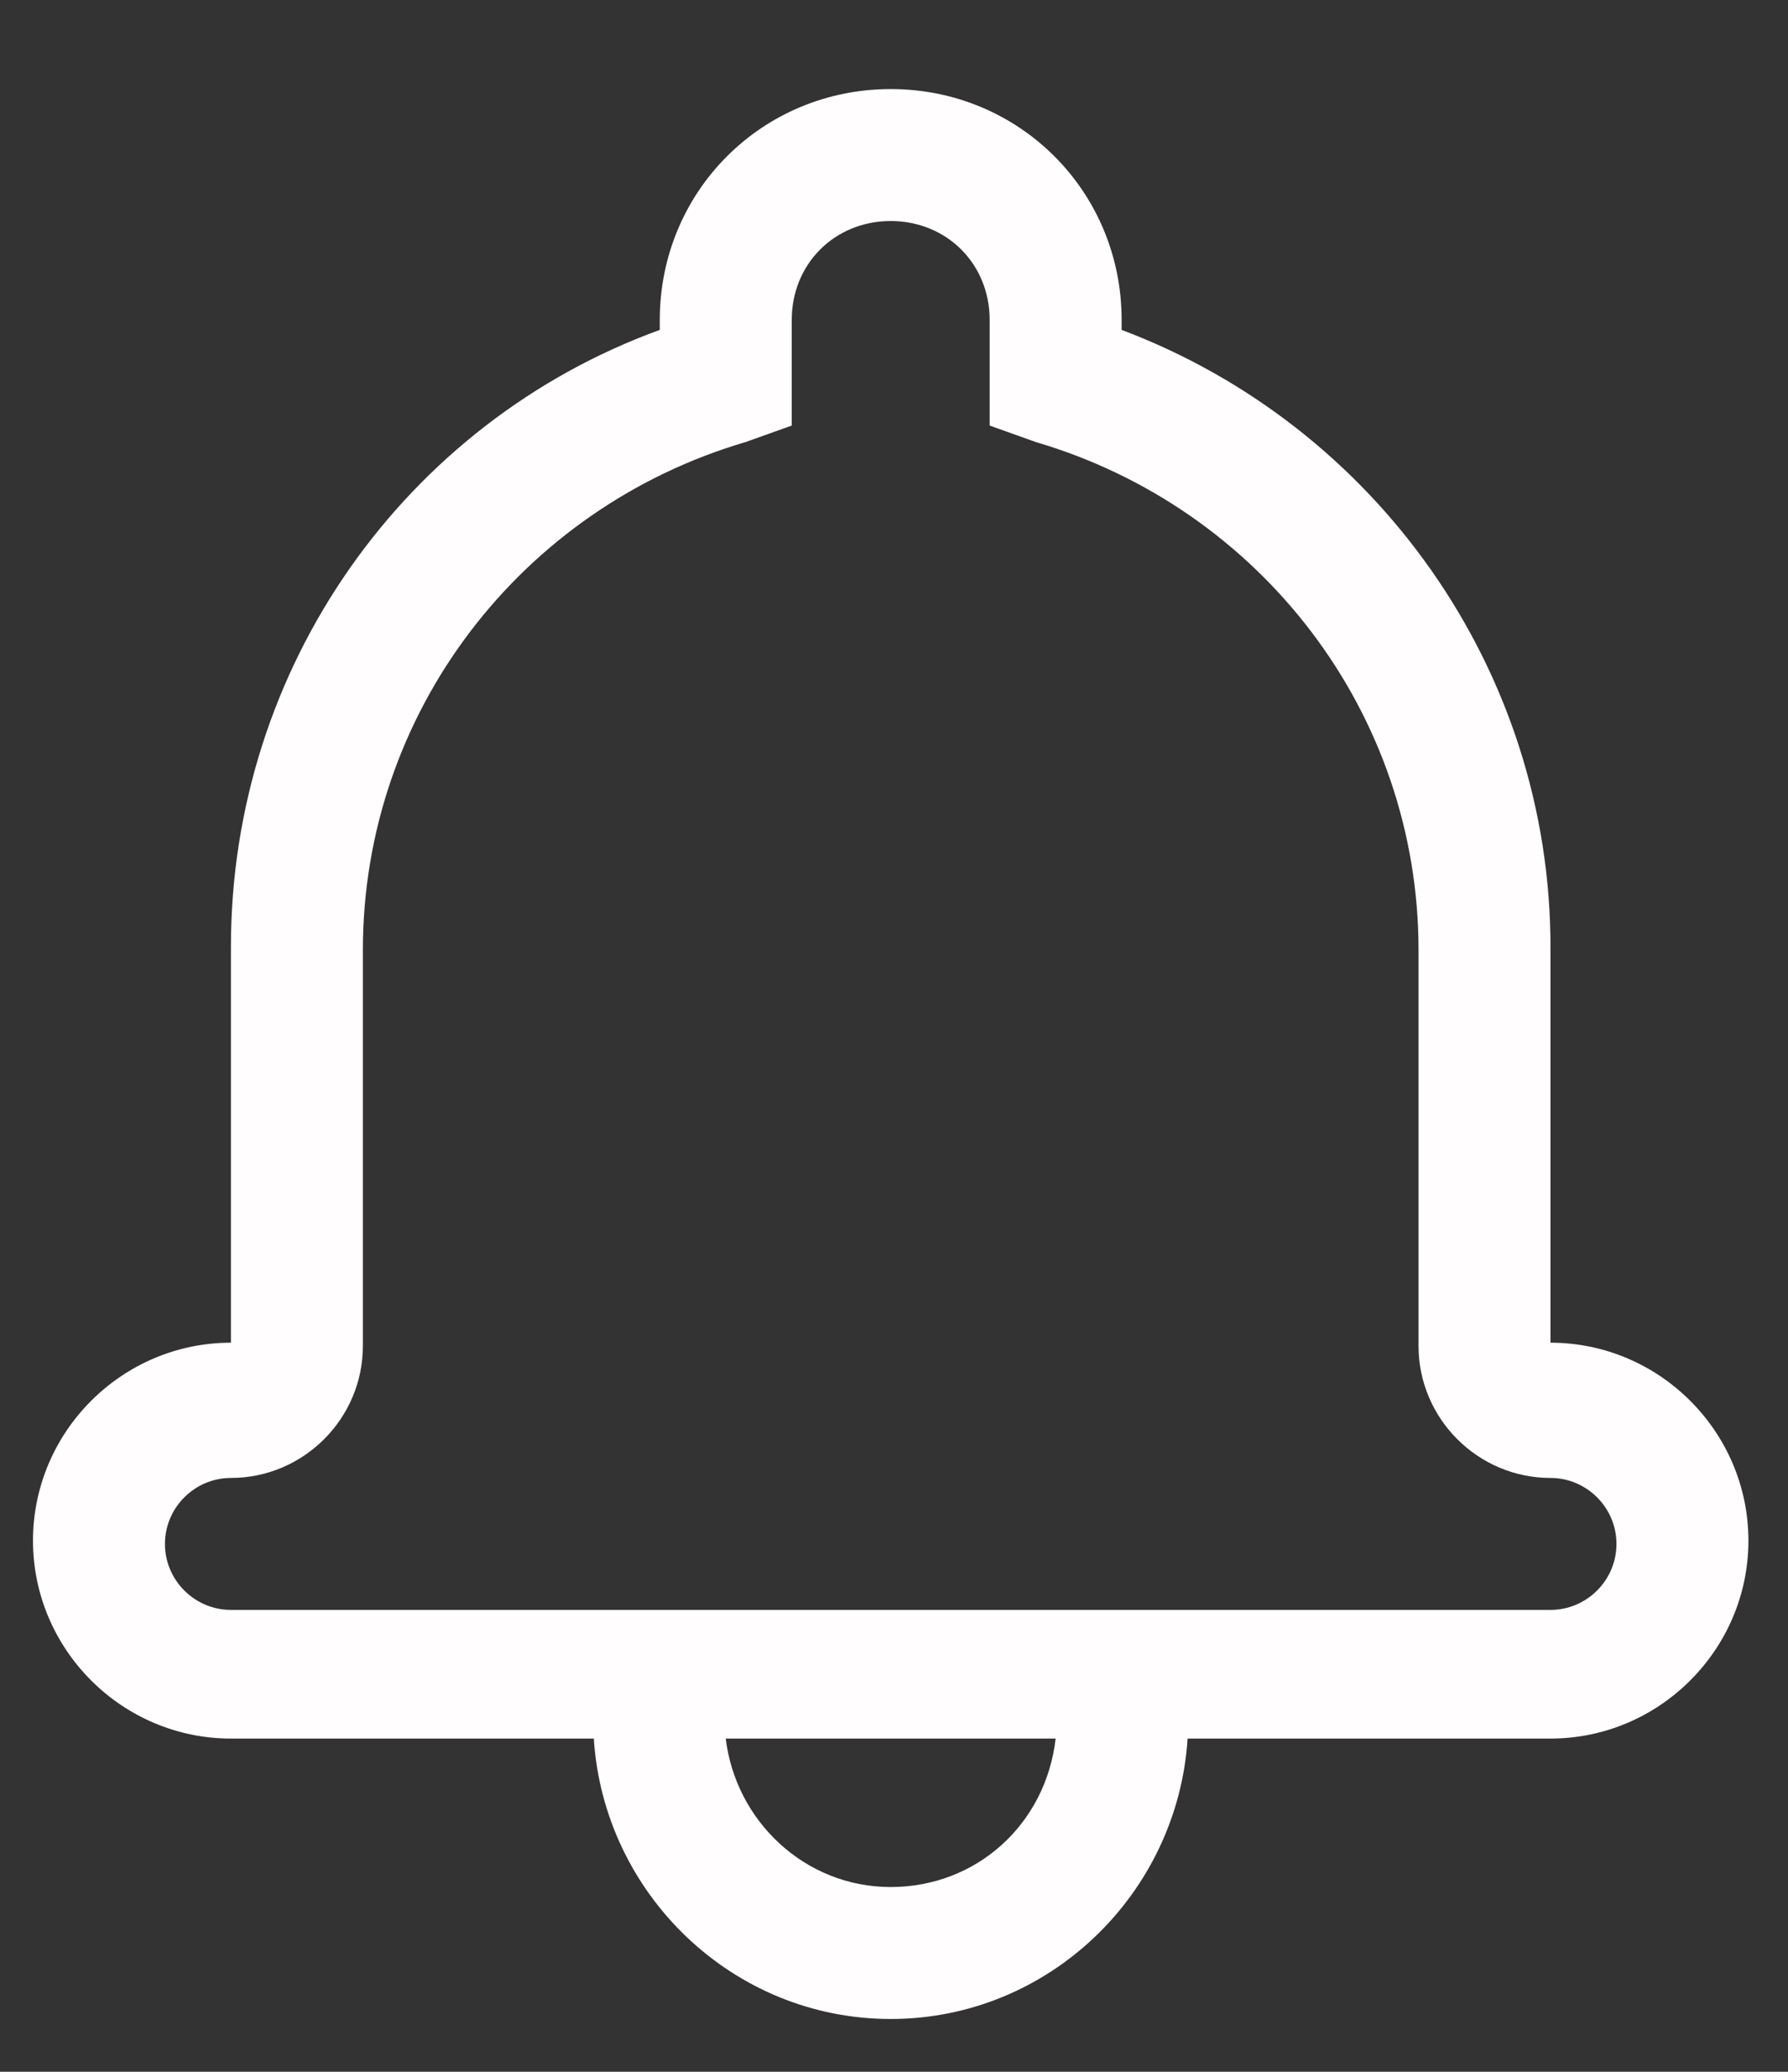 <?xml version="1.0" encoding="utf-8"?>
<!-- Generator: Adobe Illustrator 24.3.0, SVG Export Plug-In . SVG Version: 6.00 Build 0)  -->
<svg version="1.1" id="Camada_1" xmlns="http://www.w3.org/2000/svg" xmlns:xlink="http://www.w3.org/1999/xlink" x="0px" y="0px"
	 viewBox="0 0 54.2 62.8" style="enable-background:new 0 0 54.2 62.8;" xml:space="preserve">
<rect x="0" y="0" width="54.2" height="62.8" fill="#333333" stroke="none"/>
<style type="text/css">
	.st0{fill:#FFFDFD;}
</style>
<desc>Created with Sketch.</desc>
<g>
	<g>
		<path class="st0" d="M36,52.7c-0.3,4.7-4.2,8.5-9,8.5s-8.7-3.8-9-8.5H7c-3.3,0-6-2.7-6-6c0-3.3,2.7-6,6-6c0,0,0-12,0-12
			c0-8.5,5.3-15.9,13-18.7V9.7c0-3.9,3.1-7,7-7c3.9,0,7,3.1,7,7V10c7.7,2.9,13,10.3,13,18.7v12c3.3,0,6,2.7,6,6c0,3.3-2.7,6-6,6H36z
			 M32,52.7H22c0.3,2.5,2.4,4.5,5,4.5S31.7,55.3,32,52.7z M22.6,13.4c-6.8,2-11.6,8.2-11.6,15.4v12c0,2.2-1.8,4-4,4
			c-1.1,0-2,0.9-2,2c0,1.1,0.9,2,2,2h40c1.1,0,2-0.9,2-2c0-1.1-0.9-2-2-2c-2.2,0-4-1.8-4-4v-12c0-7.2-4.8-13.4-11.6-15.4L30,12.9
			V9.7c0-1.7-1.3-3-3-3c-1.7,0-3,1.3-3,3v3.2L22.6,13.4z"/>
	</g>
</g>
</svg>
